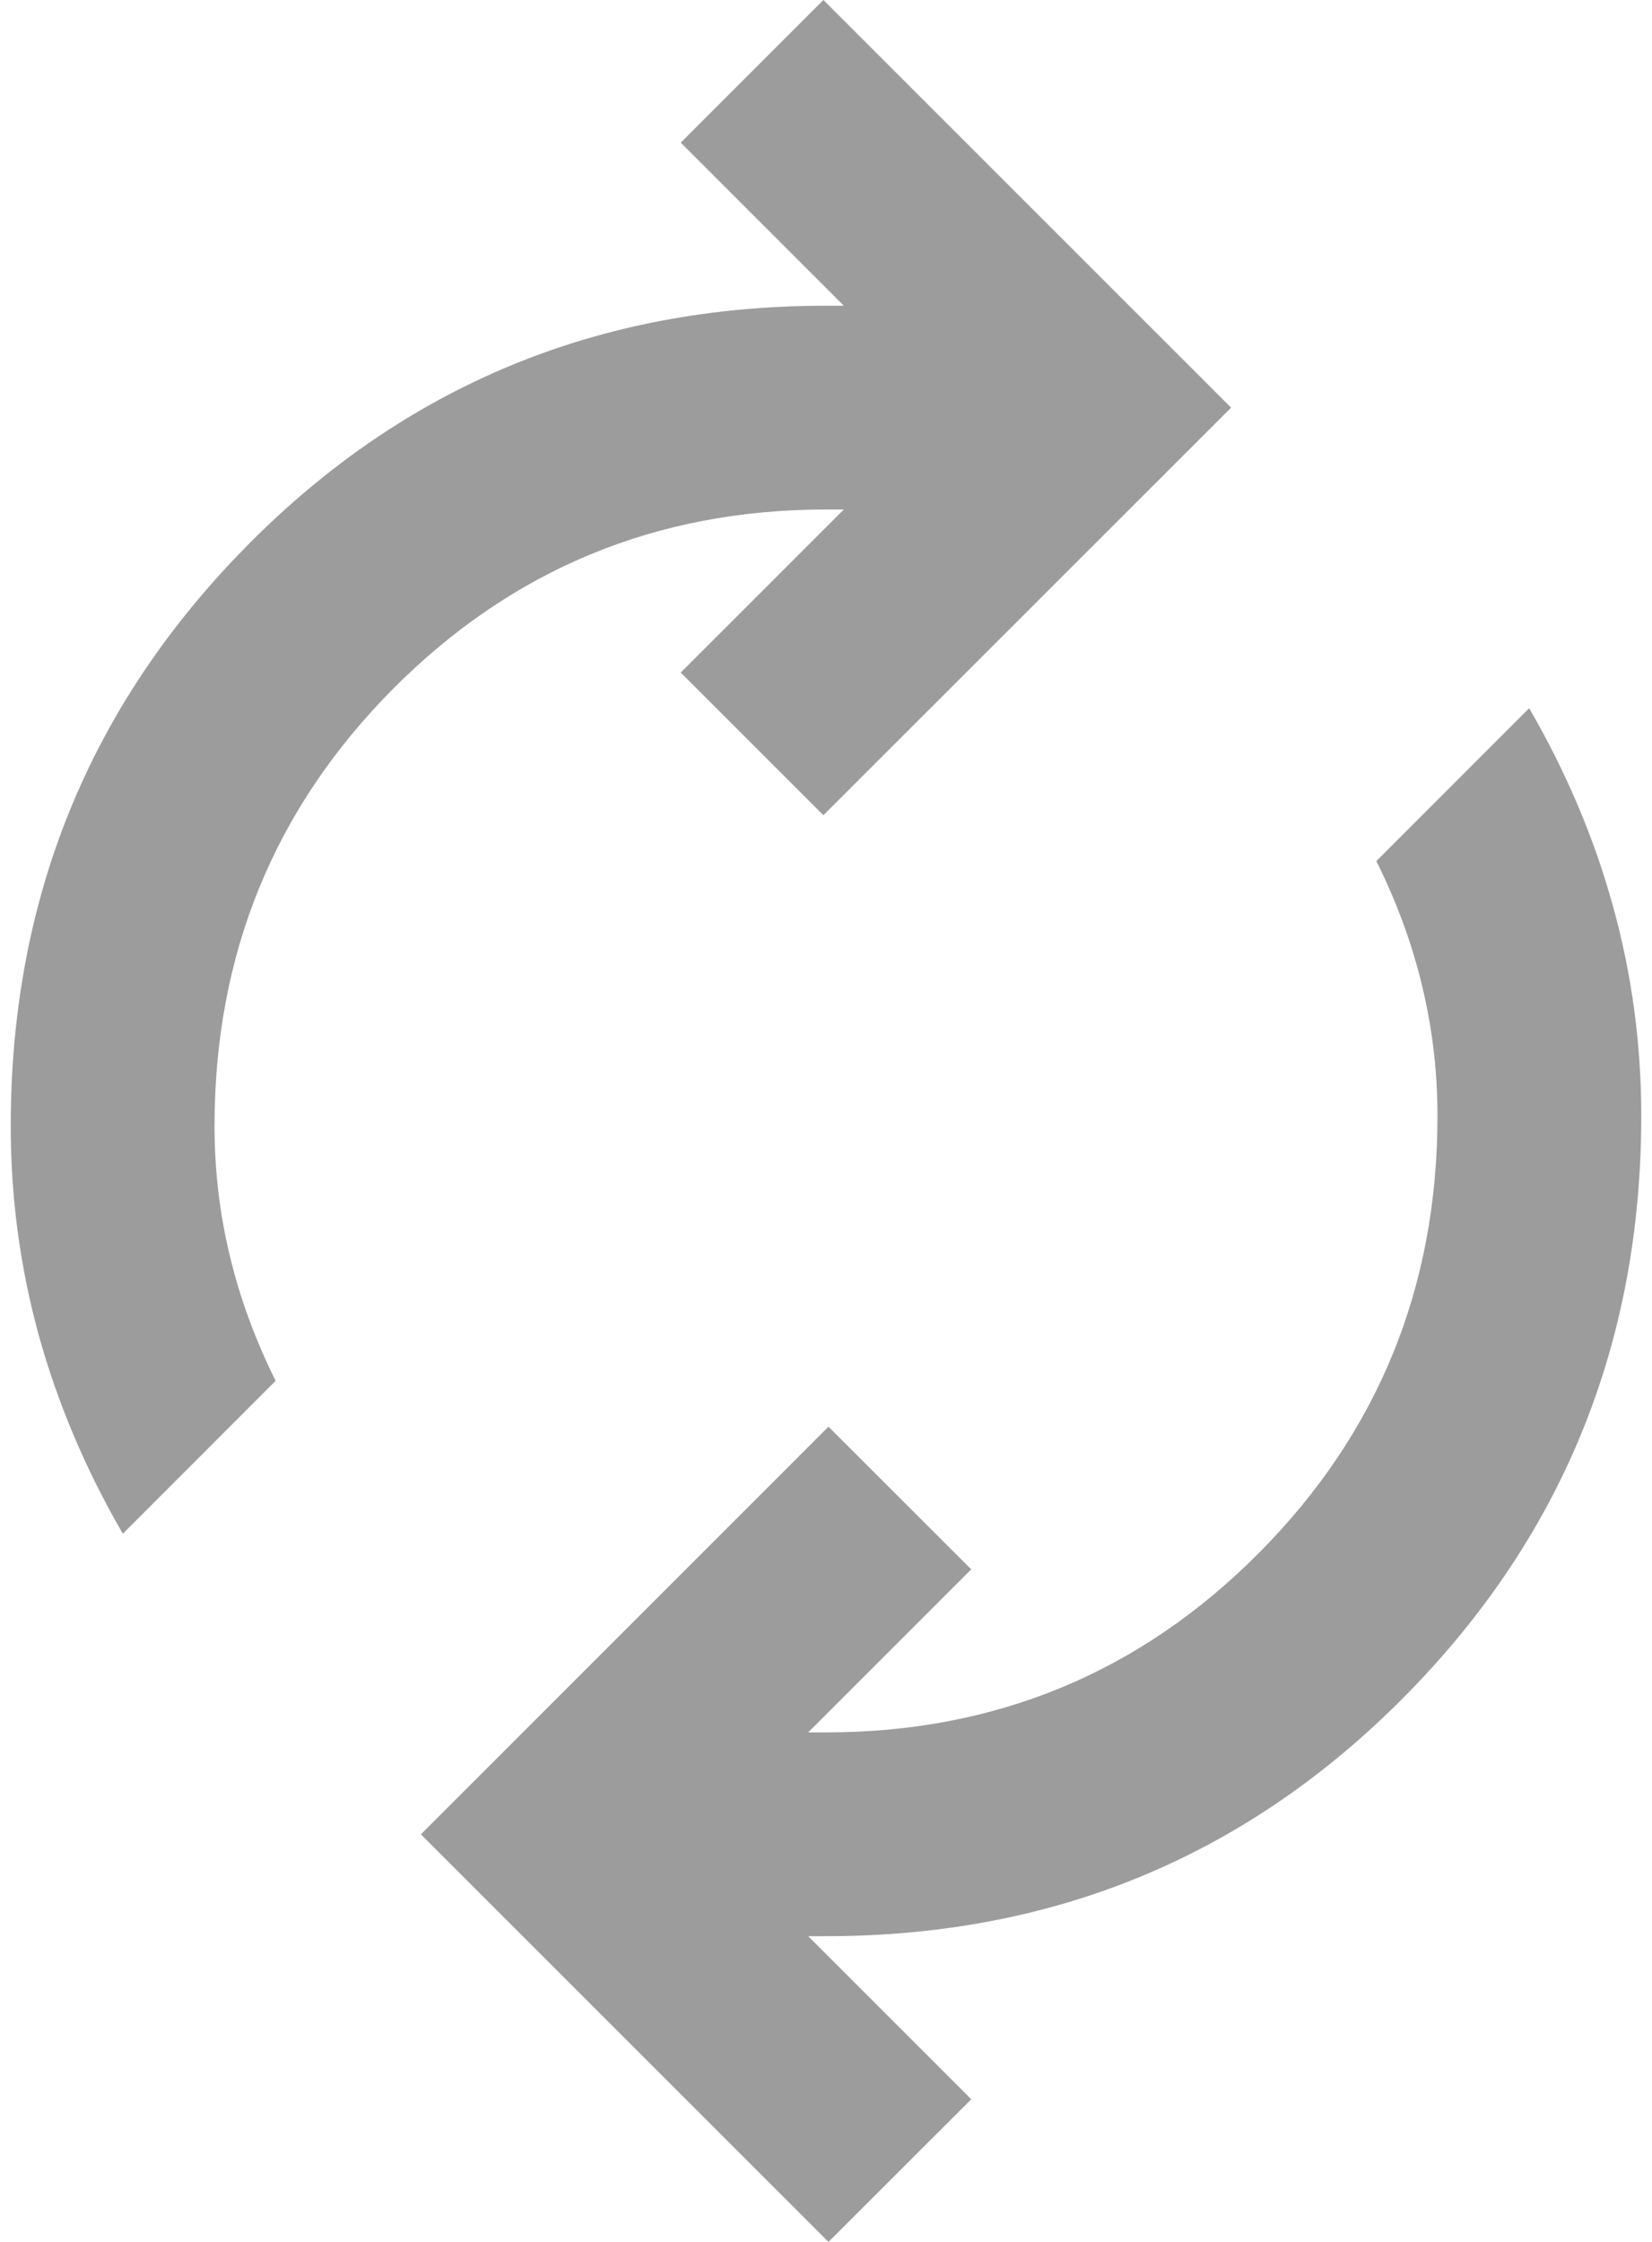 <svg width="14" height="19" viewBox="0 0 14 19" fill="none" xmlns="http://www.w3.org/2000/svg">
<path d="M1.041 12.998C0.724 12.451 0.487 11.889 0.328 11.314C0.17 10.738 0.091 10.148 0.091 9.543C0.091 7.614 0.76 5.973 2.099 4.62C3.437 3.267 5.071 2.591 7 2.591H7.151L5.769 1.209L6.978 0L10.433 3.455L6.978 6.909L5.769 5.7L7.151 4.318H7C5.561 4.318 4.337 4.826 3.329 5.84C2.322 6.855 1.818 8.089 1.818 9.543C1.818 9.917 1.861 10.284 1.948 10.644C2.034 11.004 2.164 11.357 2.336 11.702L1.041 12.998ZM7.021 19L3.567 15.546L7.021 12.091L8.231 13.3L6.849 14.682H7C8.439 14.682 9.663 14.174 10.67 13.16C11.678 12.145 12.182 10.911 12.182 9.457C12.182 9.083 12.139 8.716 12.052 8.356C11.966 7.996 11.836 7.643 11.664 7.298L12.959 6.002C13.276 6.549 13.513 7.111 13.671 7.686C13.83 8.262 13.909 8.852 13.909 9.457C13.909 11.386 13.24 13.027 11.901 14.38C10.562 15.733 8.929 16.409 7 16.409H6.849L8.231 17.791L7.021 19Z" fill="#9C9C9C"/>
</svg>
